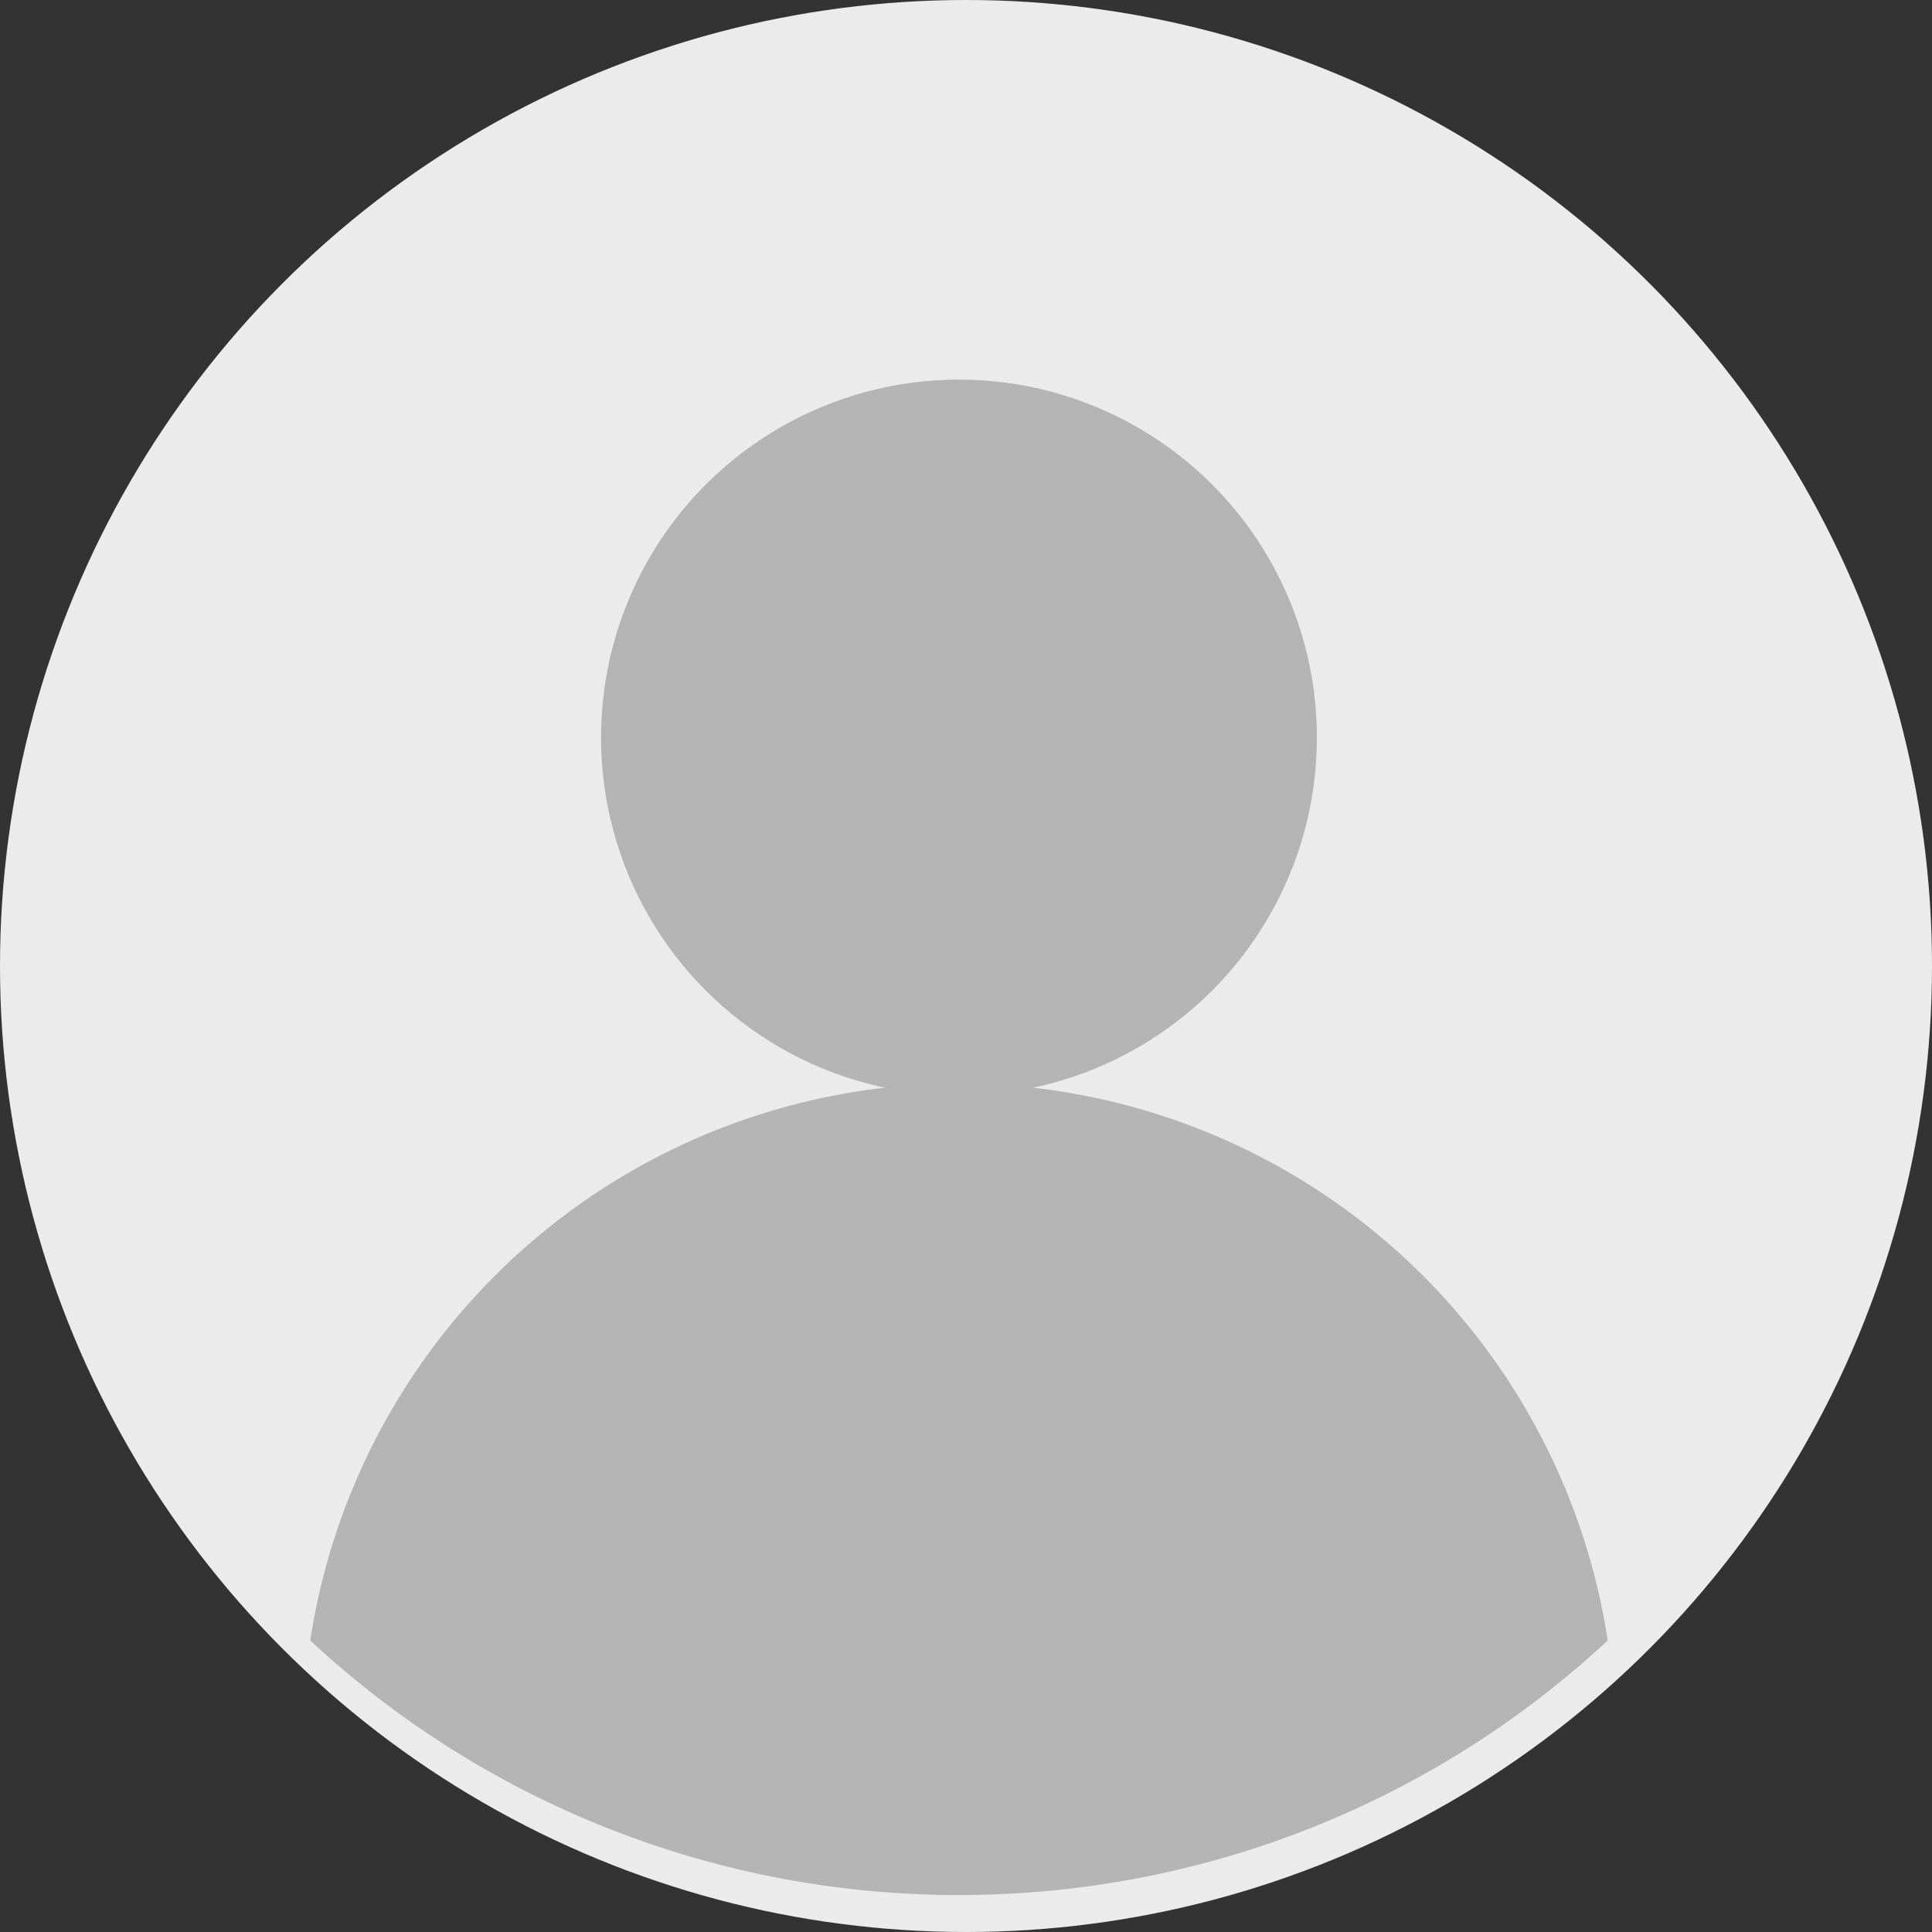 <svg xmlns="http://www.w3.org/2000/svg" width="75" height="75" viewBox="0 0 75 75"><rect x="0" y="0" width="75" height="75" fill="#333333" stroke="none"/><defs><style>.a{fill:#ebebeb;}.b{fill:#b4b4b4;}</style></defs><g transform="translate(-262 -226.5)"><circle class="a" cx="37.5" cy="37.5" r="37.5" transform="translate(262 226.5)"/><g transform="translate(274.043 241.236)"><path class="b" d="M0,21.621a25.478,25.478,0,0,1,50.369,0A36.922,36.922,0,0,1,25.184,31.5,36.919,36.919,0,0,1,0,21.621Z" transform="translate(0 27.327)"/><circle class="b" cx="13.895" cy="13.895" r="13.895" transform="translate(11.289 0)"/></g></g></svg>